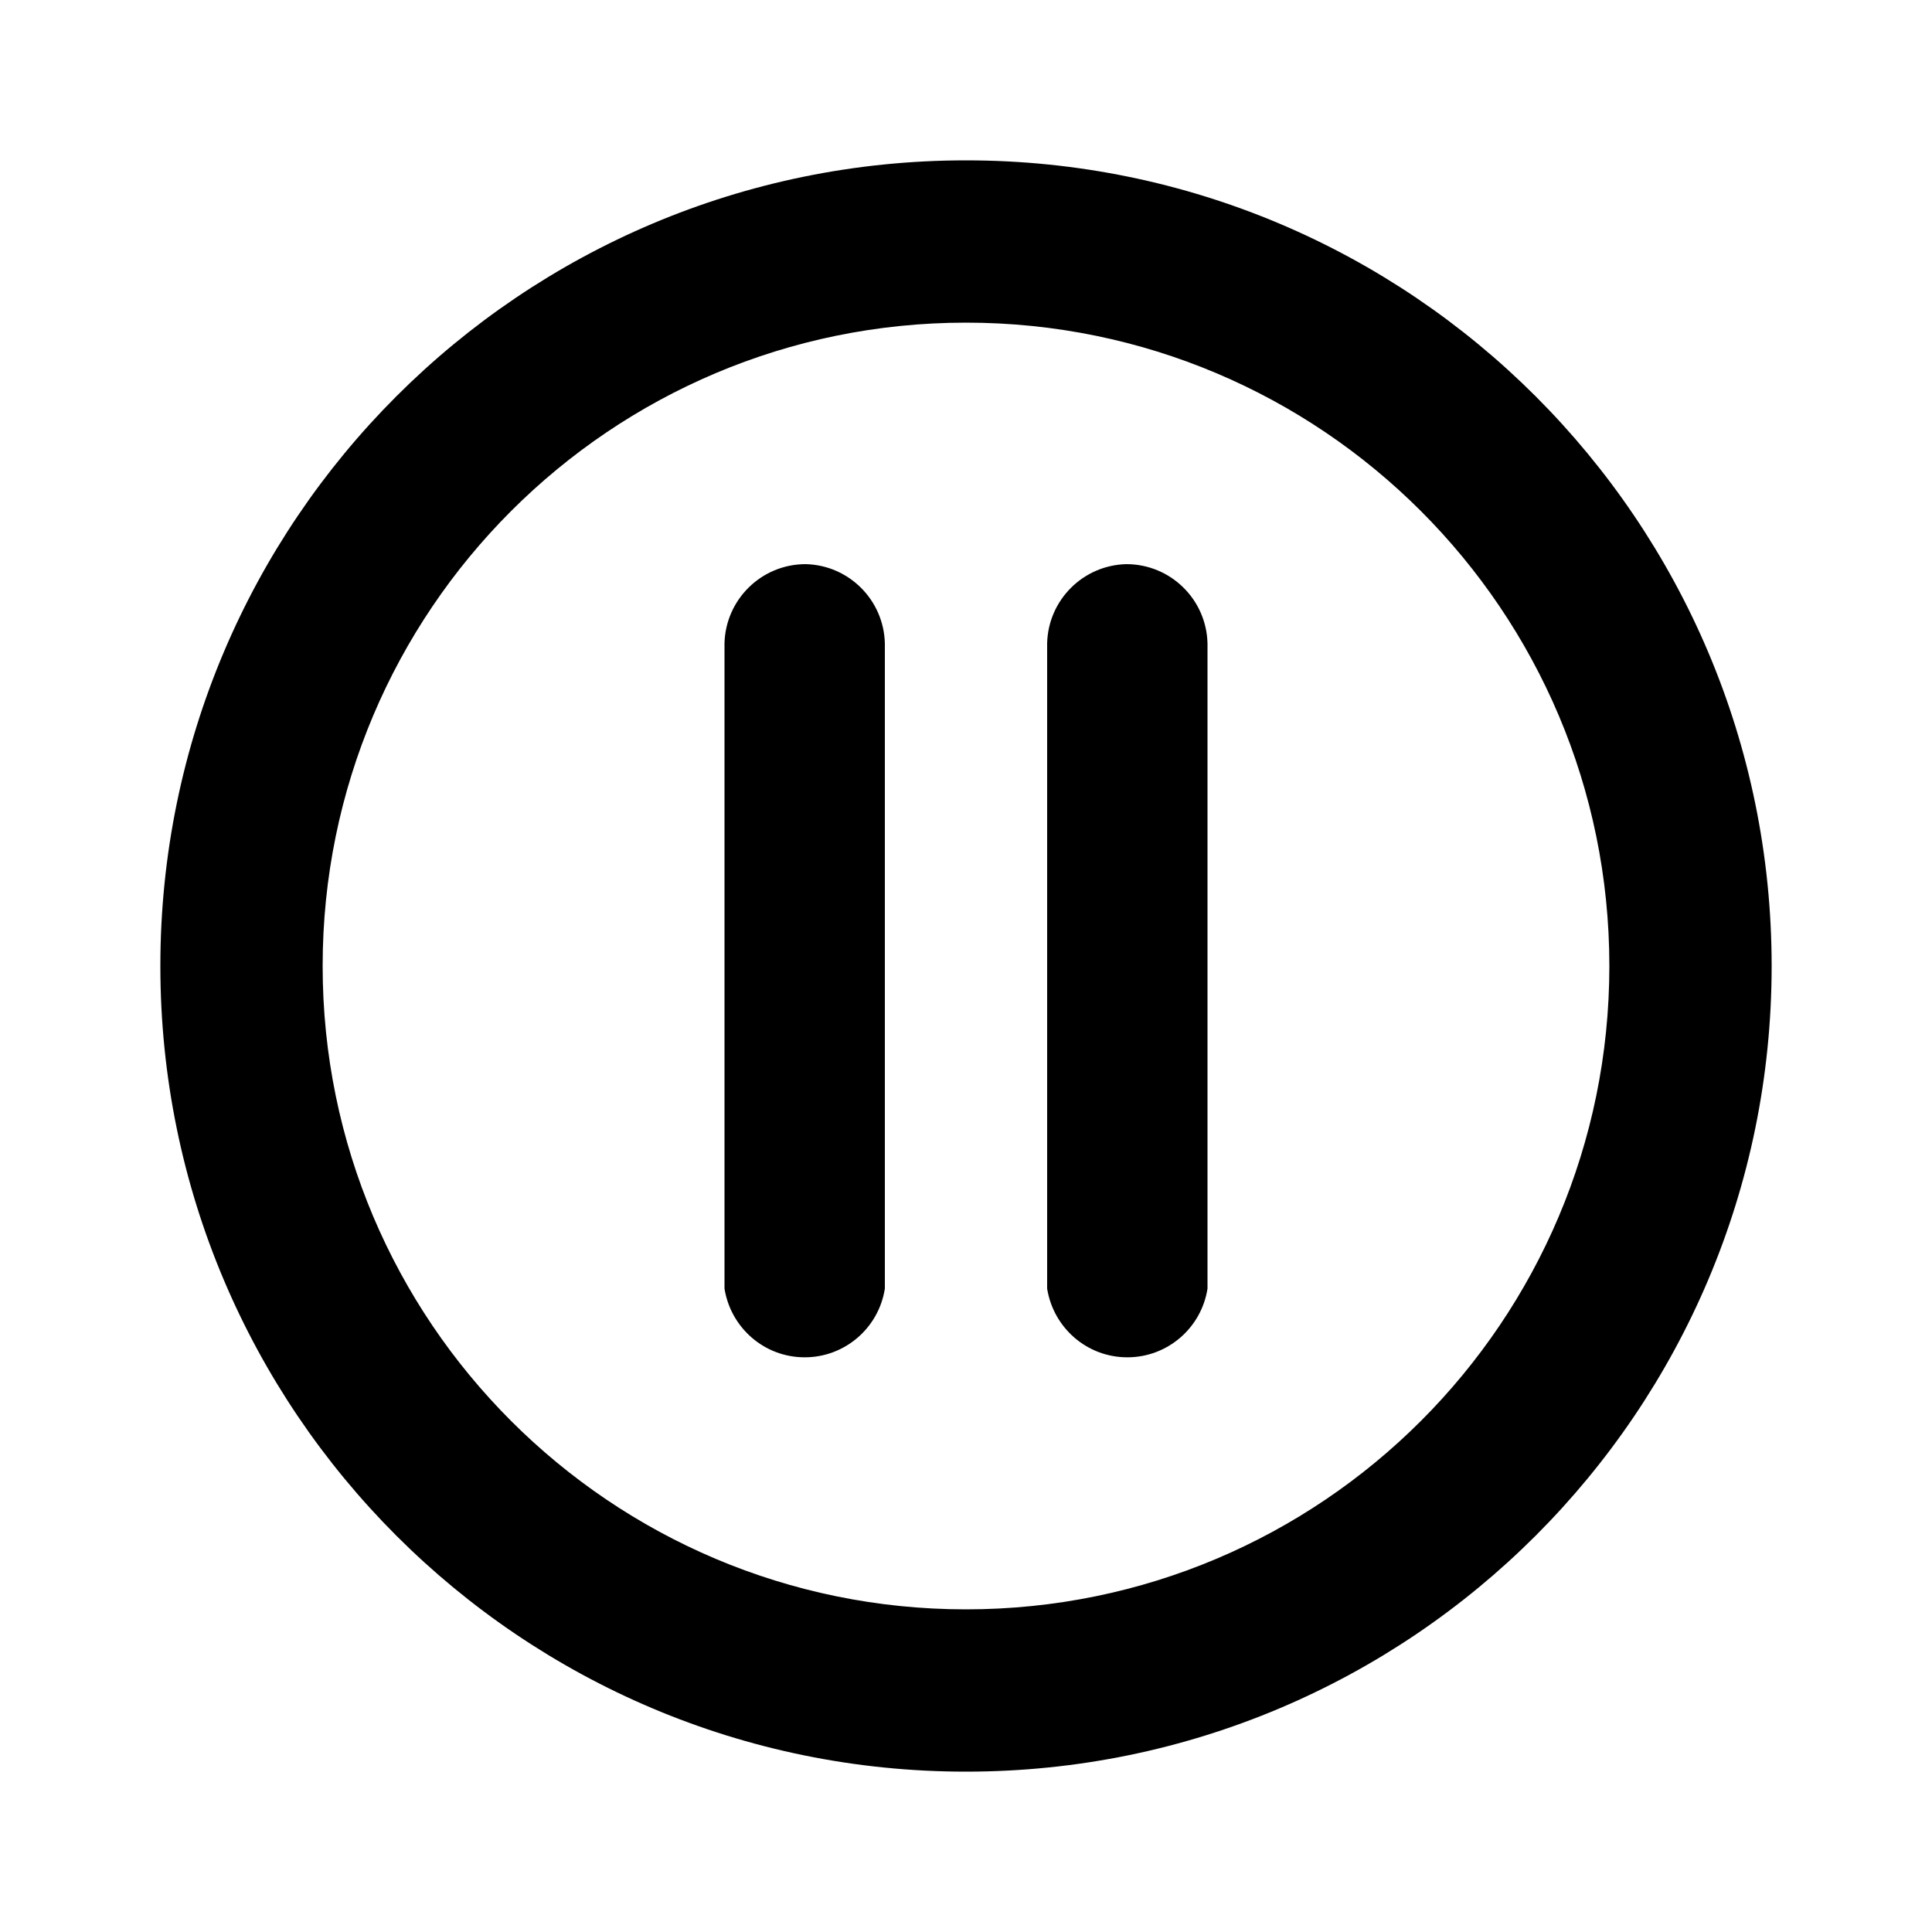 <svg xmlns="http://www.w3.org/2000/svg" width="24" height="24" viewBox="0 0 24 24">
<path d="M10.008 7.008c-0 0-0 0-0 0-0.548 0-0.994 0.438-1.008 0.983l-0 0.001v8.016c0.078 0.486 0.494 0.853 0.996 0.853s0.918-0.367 0.995-0.847l0.001-0.006v-8.016c-0.013-0.538-0.446-0.971-0.983-0.984l-0.001-0zM12 1.992c-5.527 0-10.008 4.481-10.008 10.008s4.481 10.008 10.008 10.008c5.527 0 10.008-4.481 10.008-10.008v0c0-5.527-4.481-10.008-10.008-10.008v0zM12 19.992c-4.414 0-7.992-3.578-7.992-7.992s3.578-7.992 7.992-7.992c4.414 0 7.992 3.578 7.992 7.992v0c0 4.414-3.578 7.992-7.992 7.992v0zM13.992 7.008c-0.538 0.013-0.971 0.446-0.984 0.983l-0 0.001v8.016c0.078 0.486 0.494 0.853 0.996 0.853s0.918-0.367 0.995-0.847l0.001-0.006v-8.016c-0.013-0.546-0.459-0.984-1.008-0.984-0 0-0 0-0 0h0z"></path>
</svg>
